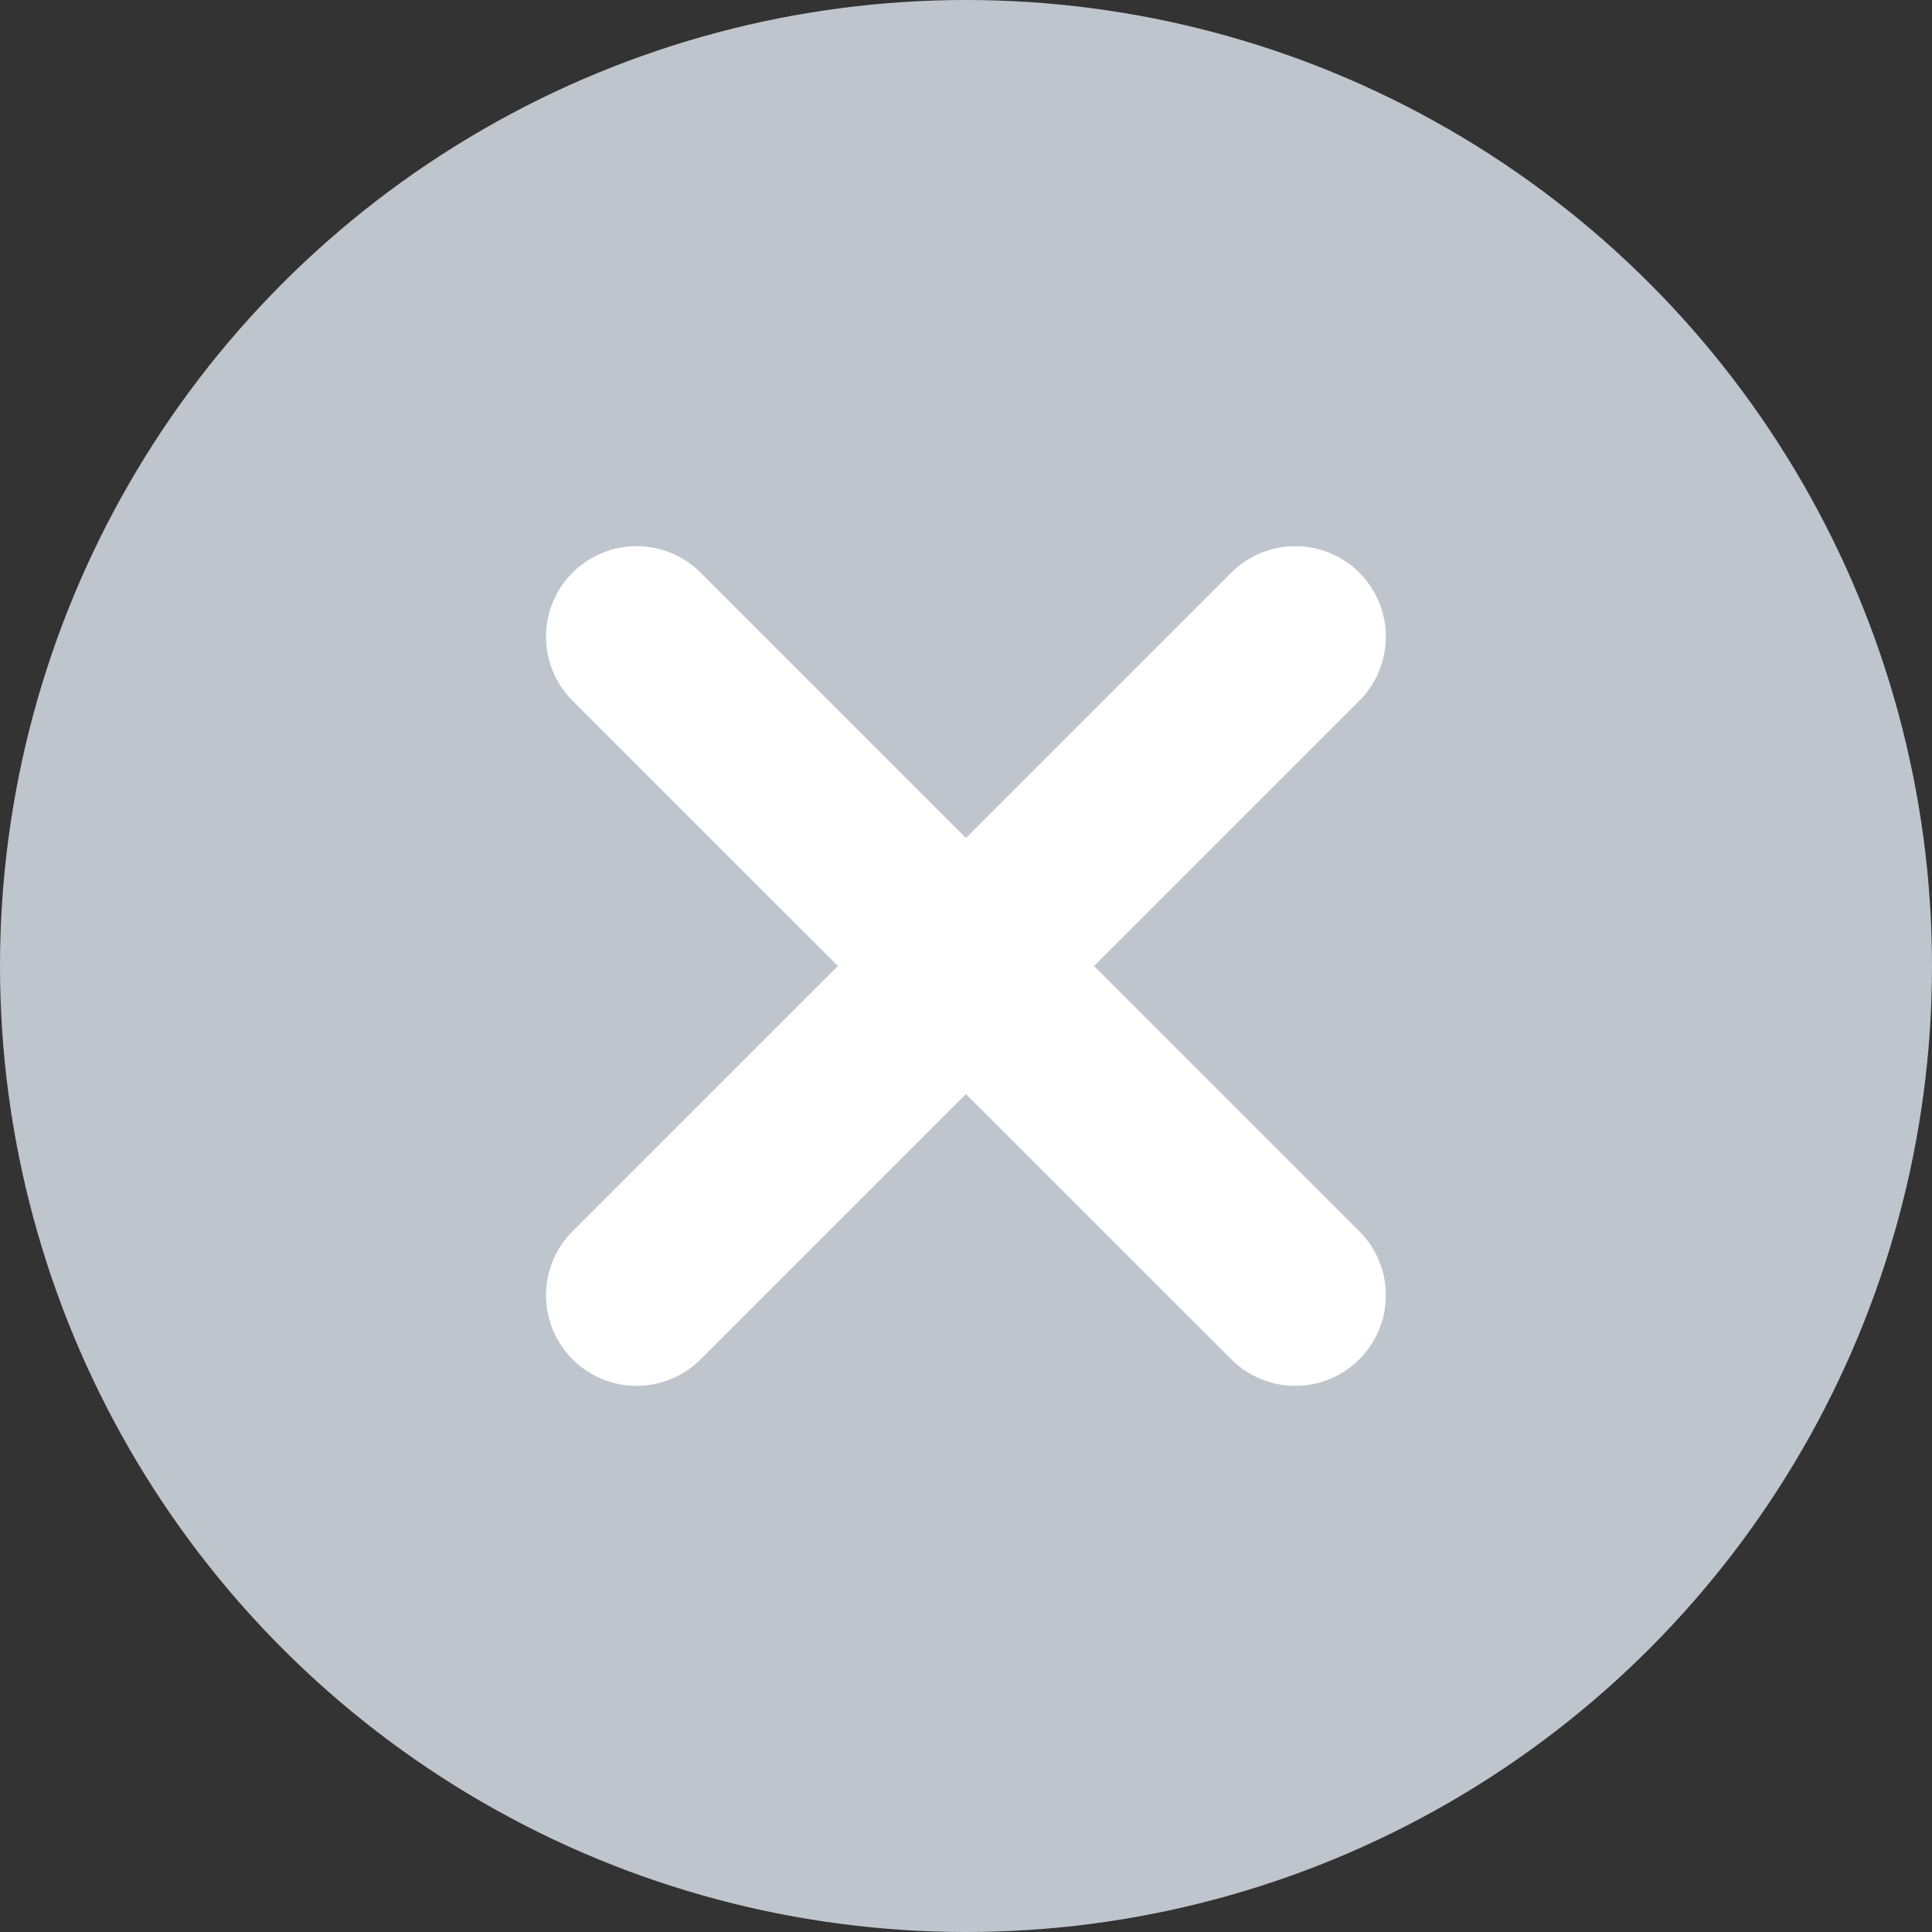 <svg xmlns="http://www.w3.org/2000/svg" width="16" height="16" viewBox="0 0 16 16" fill="none">
  <rect x="0" y="0" width="16" height="16" fill="#333333" stroke="none"/>
  <circle cx="8" cy="8" r="8" fill="#BEC5CD"/>
  <mask id="mask0_1501_308" style="mask-type:luminance" maskUnits="userSpaceOnUse" x="0" y="0" width="16" height="16">
    <circle cx="8" cy="8" r="8" fill="white"/>
  </mask>
  <g mask="url(#mask0_1501_308)">
    <path d="M10.727 5.273L5.272 10.727" stroke="white" stroke-width="1.5" stroke-linecap="round"/>
    <path d="M10.727 10.727L5.272 5.273" stroke="white" stroke-width="1.5" stroke-linecap="round"/>
  </g>
</svg>